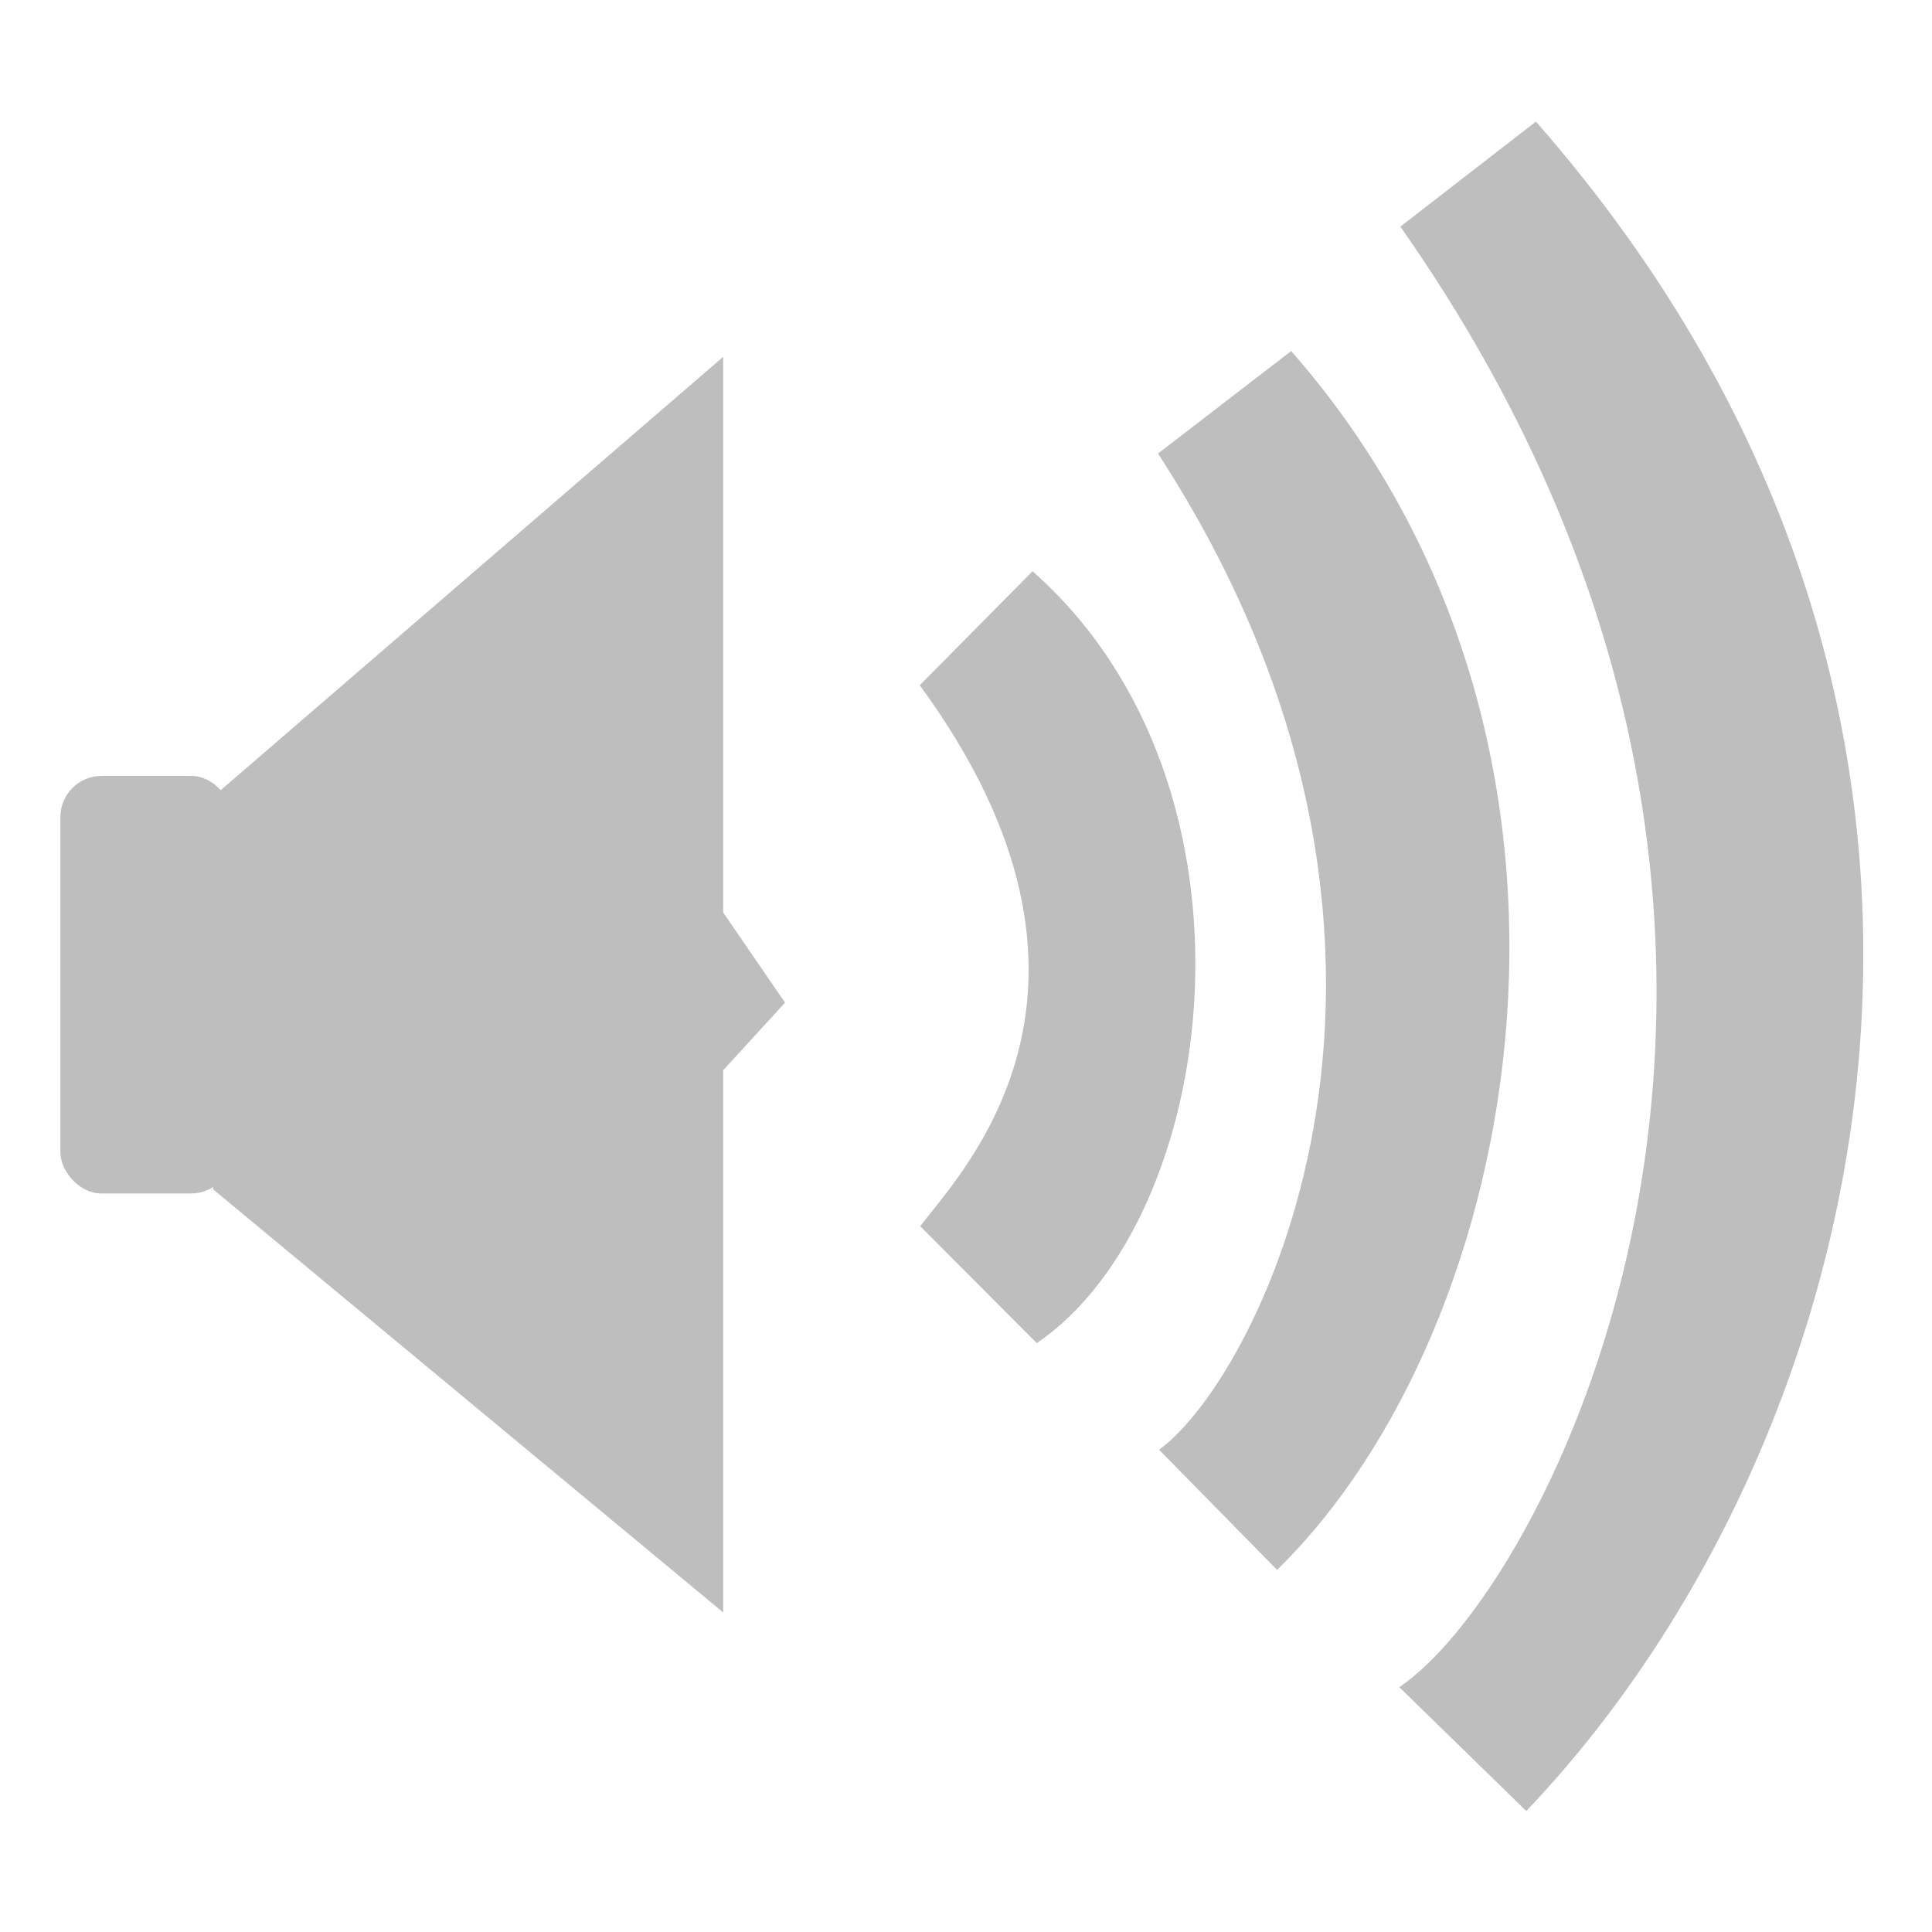 <svg width="16" xmlns="http://www.w3.org/2000/svg" viewBox="0 0 16 16" height="16">
<g style="fill:#bebebe">
<g transform="matrix(.309 0 0 .308 -.35 -308.581)">
<rect width="4.602" x="2.752" y="1022.748" rx="1.104" height="11.229" xml:space="preserve"/>
<path xml:space="preserve" d="m 6.894,1023.266 13.622,-11.786 0,14.943 1.657,2.423 -1.657,1.817 0,14.58 -13.673,-11.379 z"/>
</g>
<g>
<path xml:space="preserve" d="M 7.617,5.675 C 9.456,8.184 7.969,9.696 7.621,10.155 l 0.965,0.968 C 10.101,10.095 10.572,6.514 8.551,4.731 Z"/>
<path xml:space="preserve" d="m 9.59,3.756 c 2.657,4.09 0.841,7.648 0.009,8.25 l 0.977,0.995 C 12.627,11 13.562,6.179 10.693,2.907 Z"/>
<path xml:space="preserve" d="m 11.597,1.877 c 4.066,5.788 1.265,11.244 -0.009,12.095 l 1.052,1.026 C 15.499,12 17.102,6.007 12.72,1.007 Z"/>
</g>
</g>
</svg>
